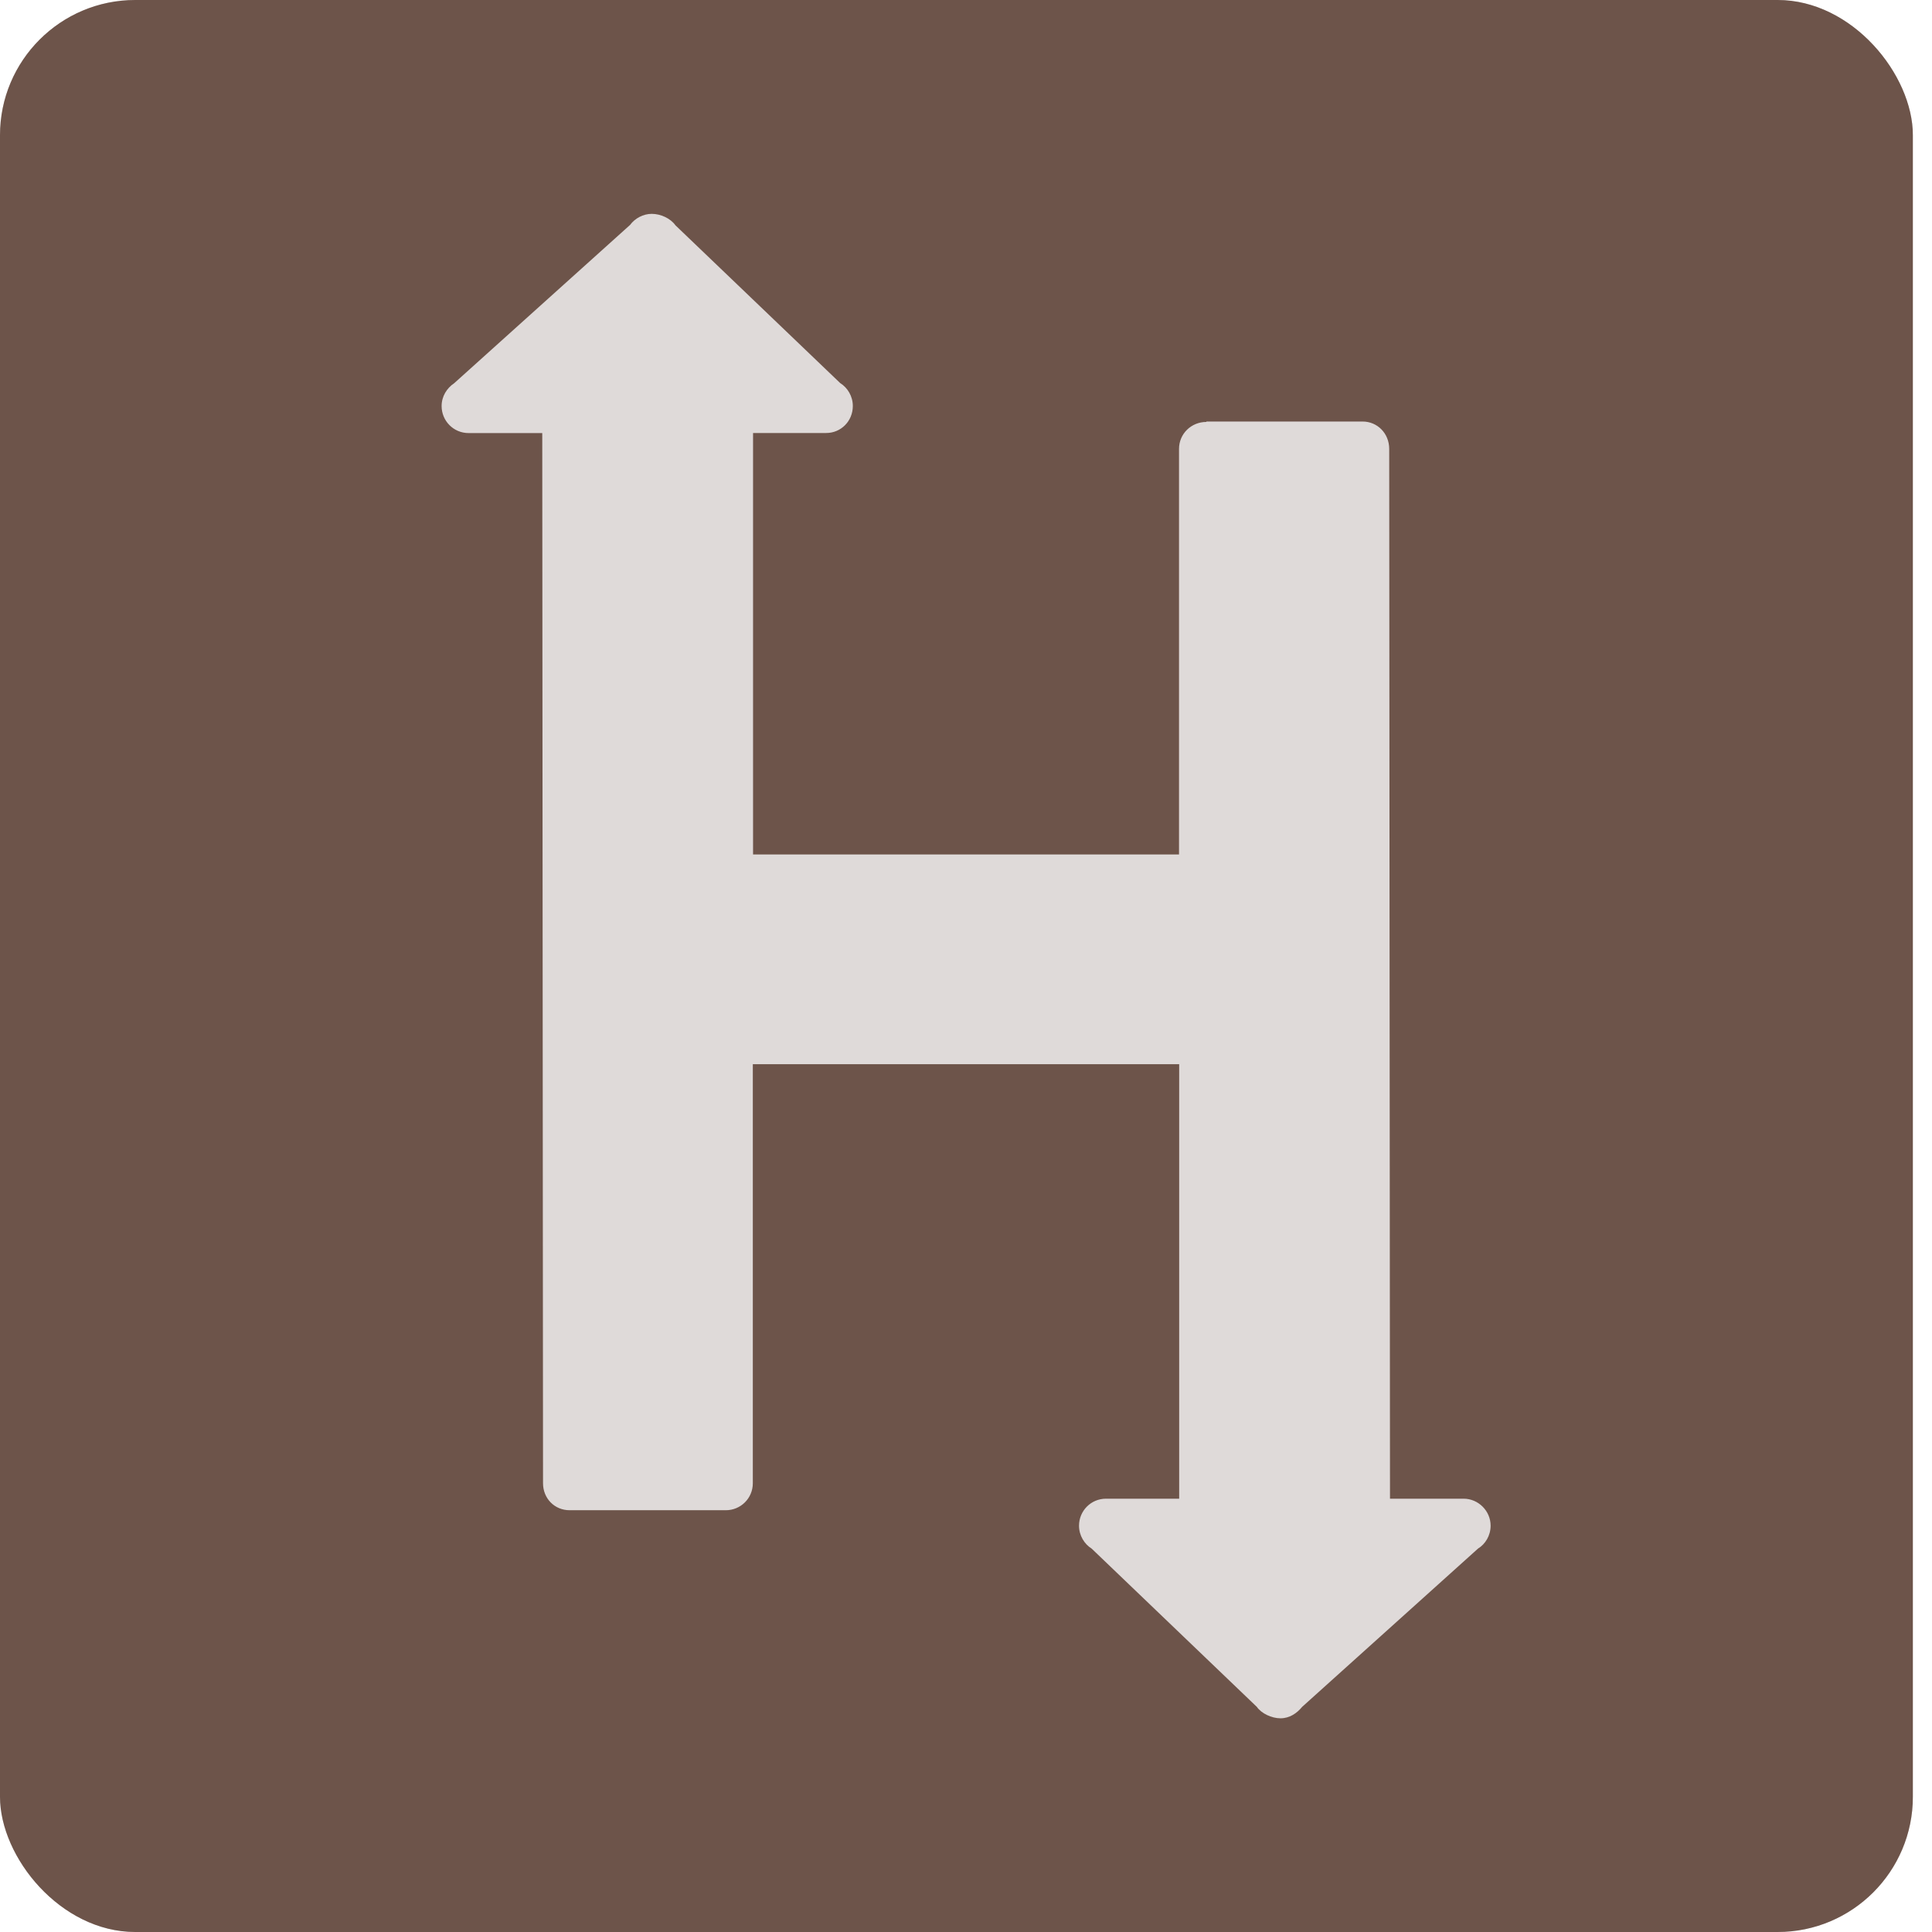 <svg width="100" height="100" viewBox="0 0 100 100" fill="none" xmlns="http://www.w3.org/2000/svg">
<g clip-path="url(#clip0)">
<rect width="99" height="100" fill="#DFDAD9"/>
<g clip-path="url(#clip1)">
<path d="M50 -15C56.963 -15 121.822 -7.487 125.292 -1.458C128.781 4.57 113.073 100.305 109.583 106.333C106.094 112.362 56.959 115 50 115C43.037 115 -6.094 112.362 -9.583 106.333C-13.053 100.305 -23.345 1.32 -19.875 -4.708C-16.385 -10.737 43.041 -15 50 -15ZM62.443 21.839C61.659 21.839 61.026 22.452 61.026 23.236V44.227H38.978V22.412H42.765C43.528 22.412 44.142 21.798 44.142 21.014C44.142 20.506 43.866 20.063 43.488 19.828L34.961 11.662C34.705 11.301 34.197 11.069 33.734 11.069C33.291 11.069 32.864 11.301 32.612 11.642L23.512 19.832C23.131 20.088 22.858 20.51 22.858 21.018C22.858 21.782 23.472 22.416 24.256 22.416H28.067L28.107 76.772C28.107 77.556 28.7 78.169 29.484 78.169H37.569C38.333 78.169 38.966 77.556 38.966 76.772V55.082H61.034V77.572H57.248C56.463 77.572 55.85 78.206 55.85 78.97C55.85 79.478 56.126 79.92 56.504 80.156L65.052 88.346C65.283 88.683 65.815 88.939 66.278 88.939C66.742 88.939 67.124 88.683 67.4 88.346L76.5 80.156C76.882 79.924 77.154 79.478 77.154 78.97C77.154 78.206 76.52 77.572 75.756 77.572H71.946L71.905 23.236C71.905 22.432 71.292 21.818 70.528 21.818H62.443V21.839Z" fill="#6D544A"/>
</g>
</g>
<defs>
<clipPath id="clip0">
<rect width="99.01" height="100" rx="7" fill="white"/>
</clipPath>
<clipPath id="clip1">
<rect width="130" height="130" fill="white" transform="translate(-15 -15)"/>
</clipPath>
</defs>
</svg>
